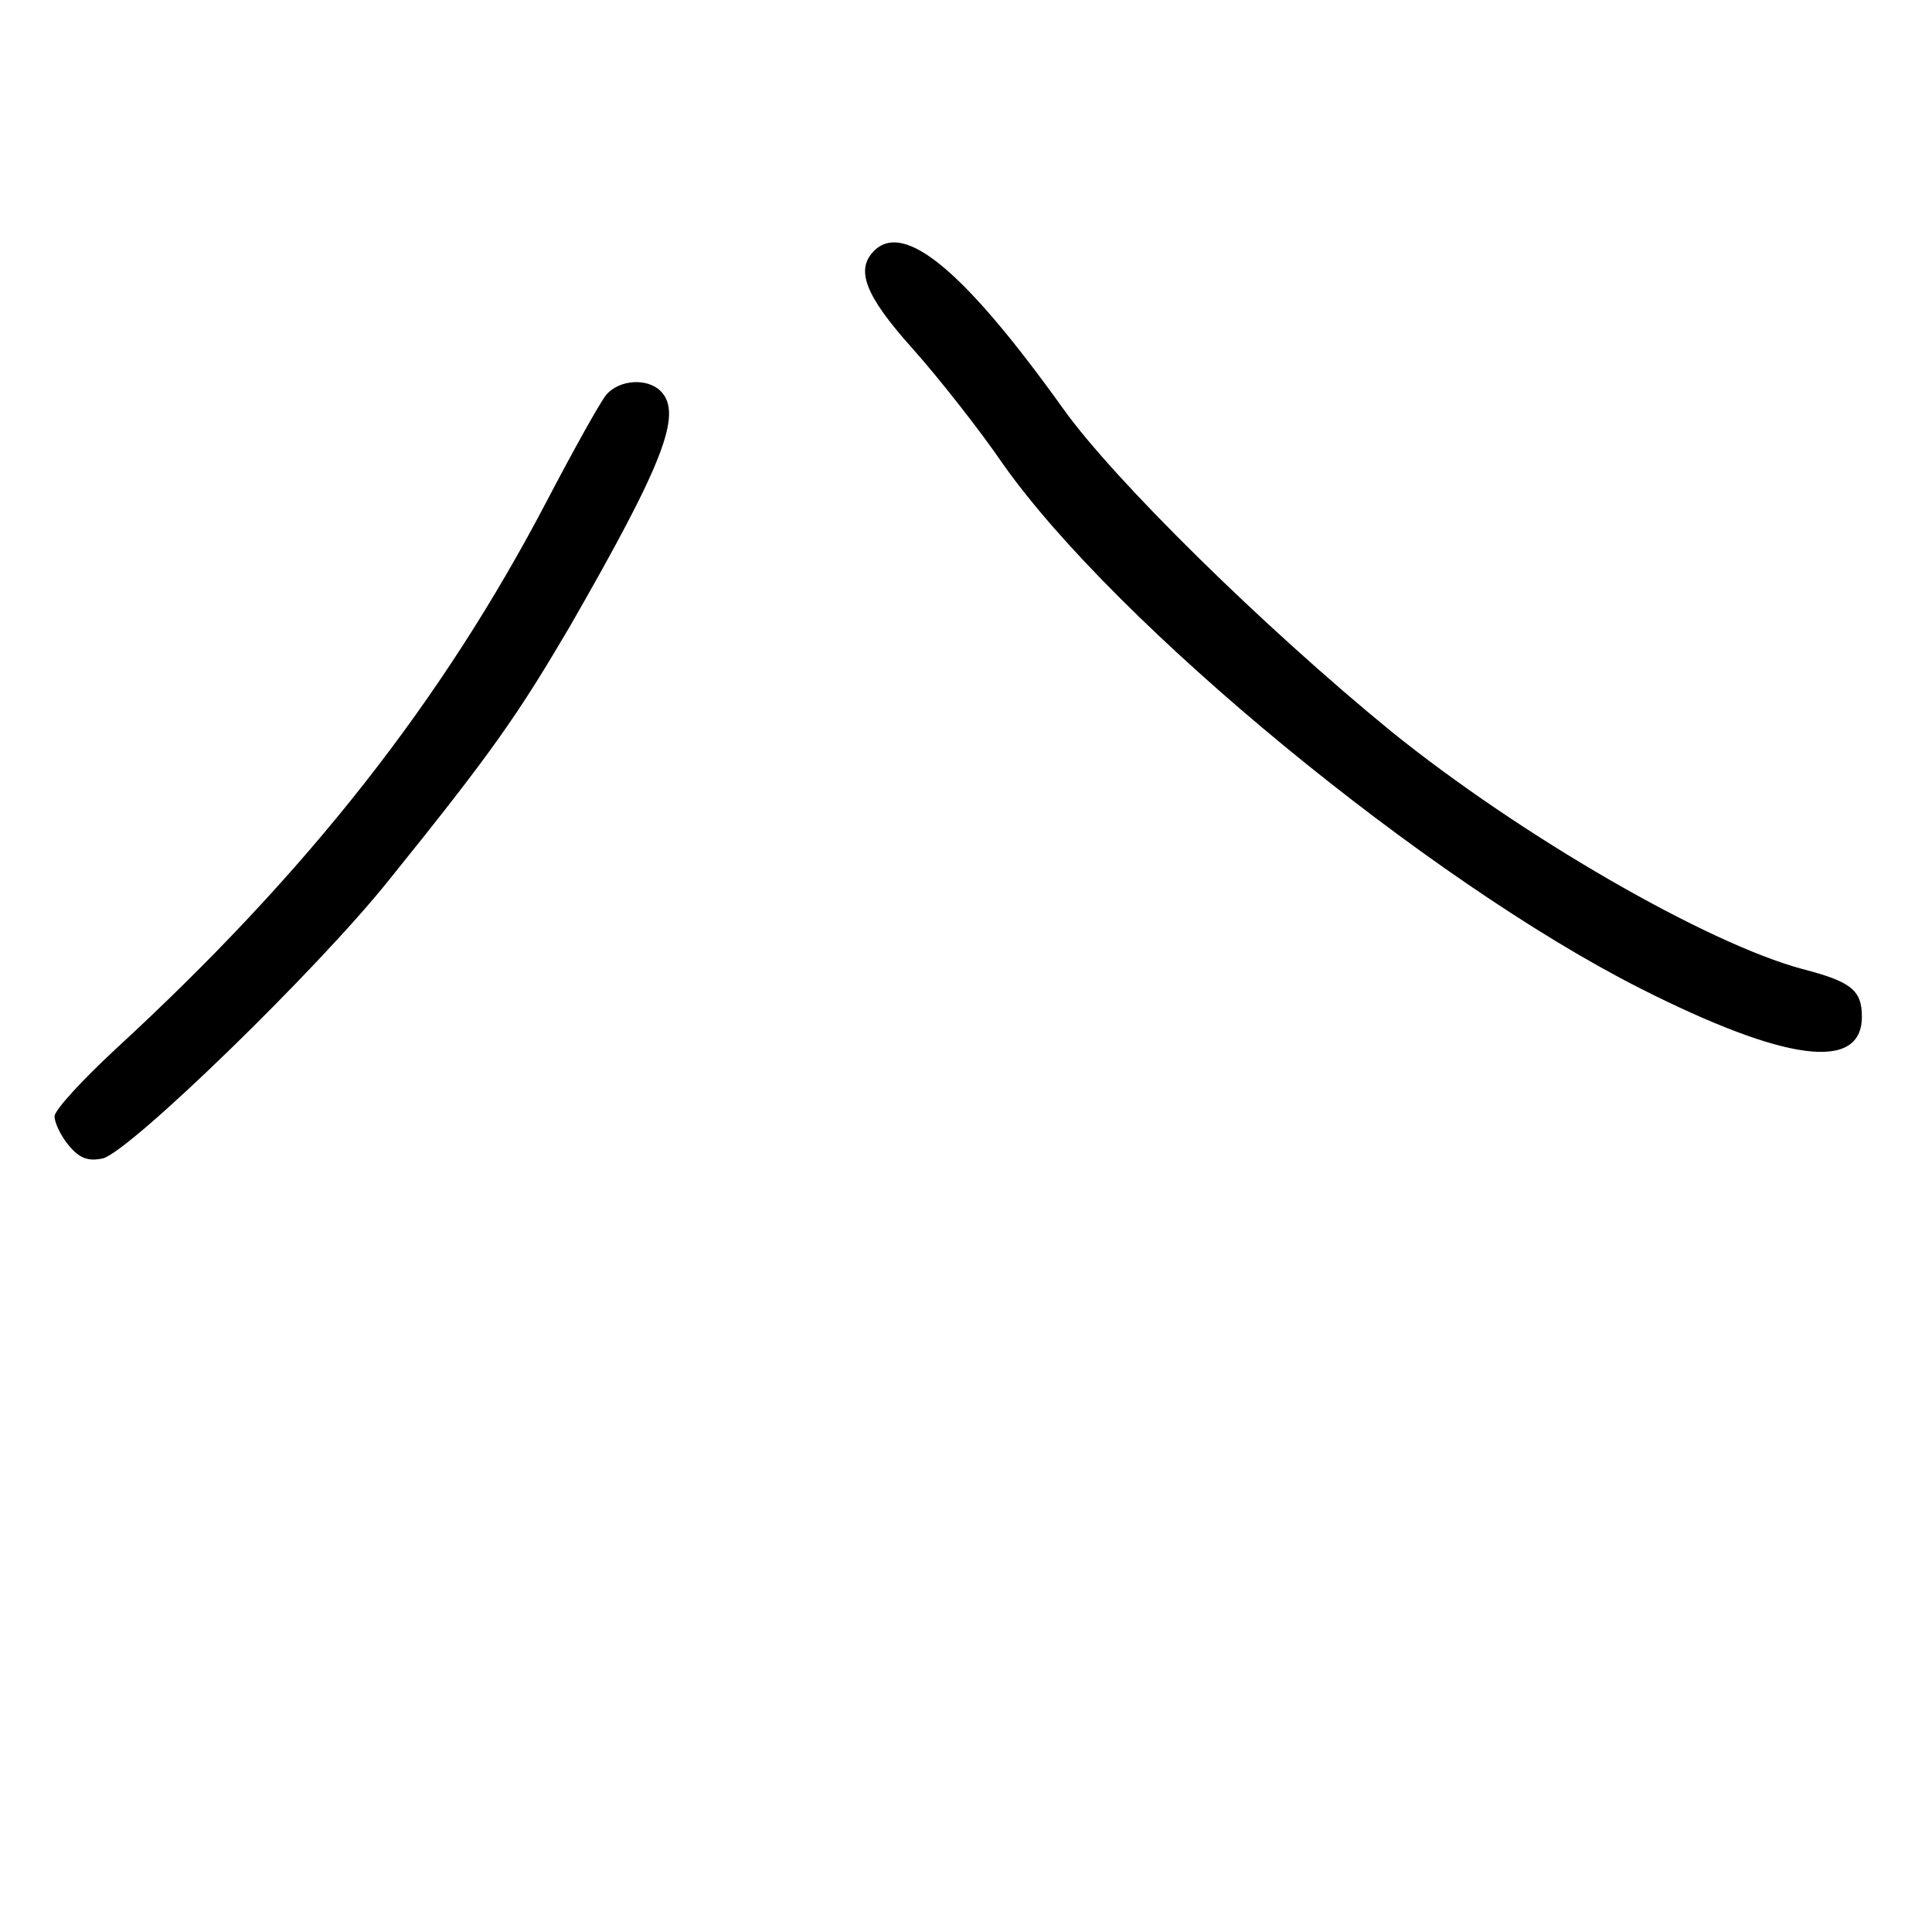 <?xml version="1.0" standalone="no"?>
<!DOCTYPE svg PUBLIC "-//W3C//DTD SVG 20010904//EN"
 "http://www.w3.org/TR/2001/REC-SVG-20010904/DTD/svg10.dtd">
<svg version="1.0" xmlns="http://www.w3.org/2000/svg"
 width="248pt" height="248pt" viewBox="0 0 248 248"
 preserveAspectRatio="xMidYMid meet">
<g transform="translate(0,248) scale(0.1,-0.1)"
fill="#000000" stroke="none">
<path d="M1122 2158 c-24 -24 -12 -57 49 -125 33 -37 86 -104 116 -148 146
-207 546 -536 819 -674 186 -94 284 -107 284 -36 0 34 -14 45 -76 61 -123 33
-362 171 -528 305 -164 134 -356 323 -421 414 -126 176 -204 242 -243 203z"/>
<path d="M778 1973 c-8 -10 -42 -71 -76 -136 -134 -256 -306 -476 -554 -704
-43 -40 -78 -78 -78 -86 0 -8 8 -25 18 -37 14 -17 25 -21 44 -17 35 9 276 243
367 357 134 166 166 213 232 325 120 209 146 274 117 303 -17 17 -53 15 -70
-5z"/>
</g>
</svg>
